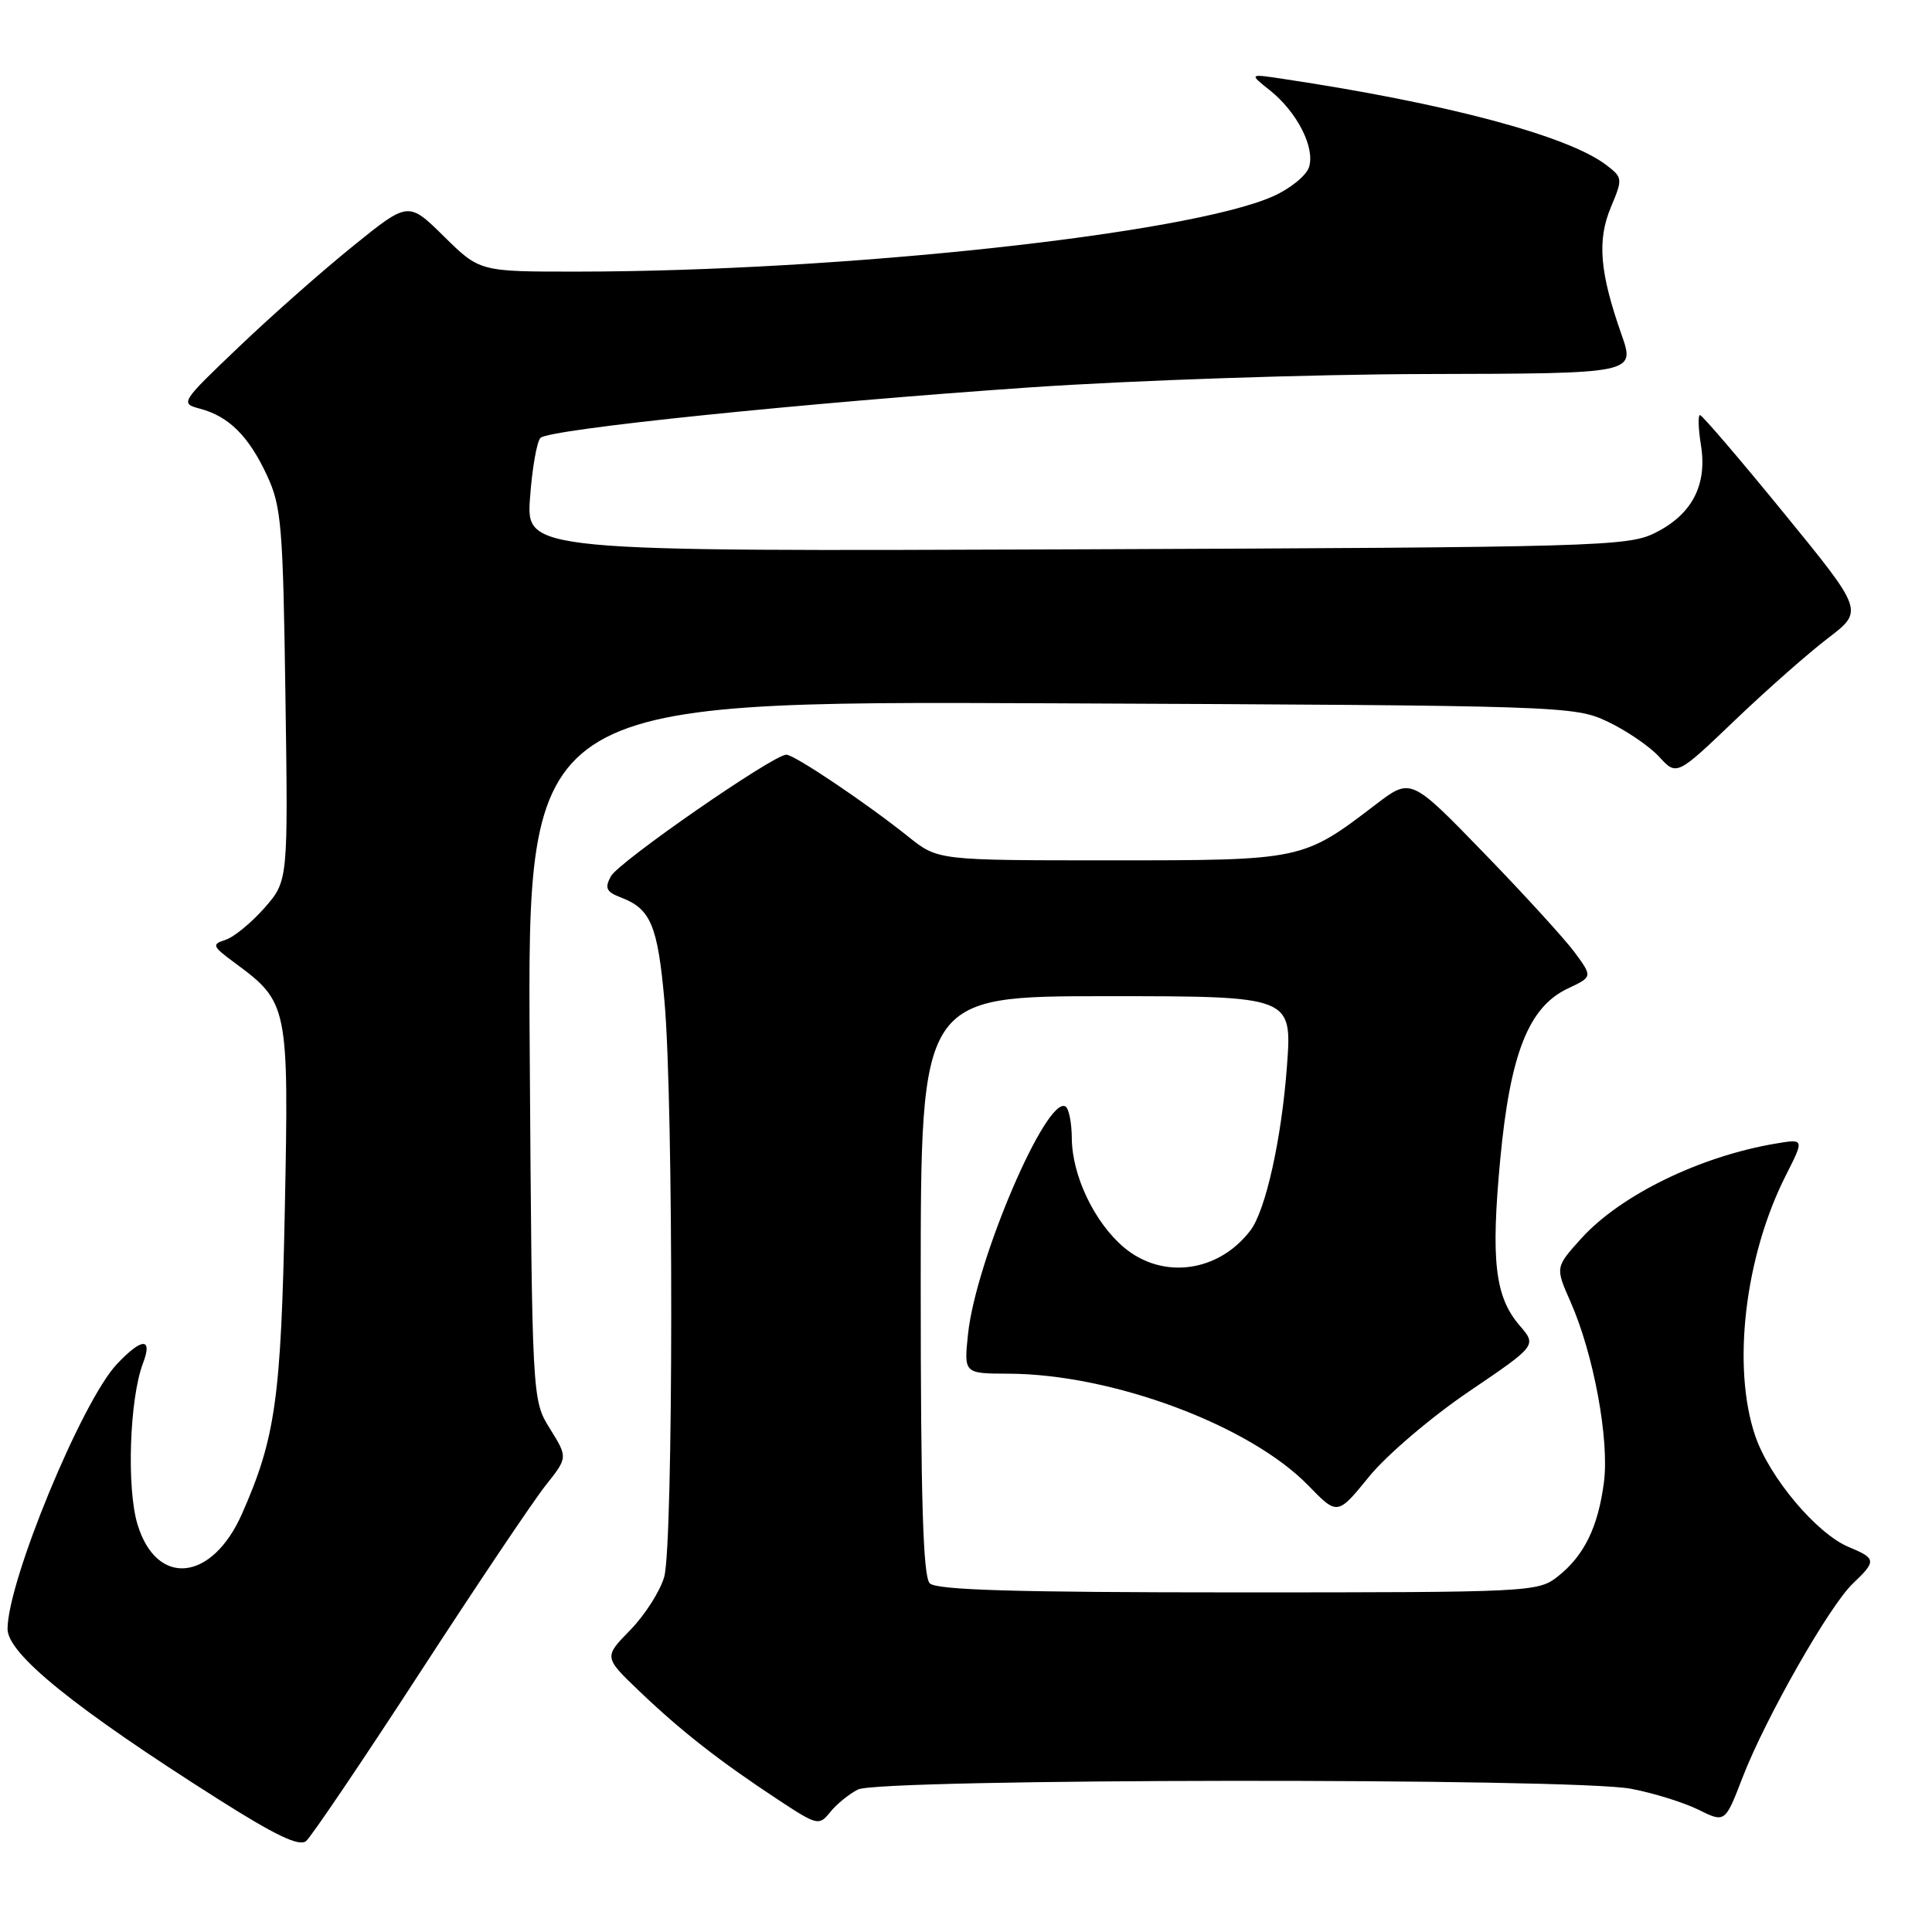 <?xml version="1.0" encoding="UTF-8" standalone="no"?>
<!DOCTYPE svg PUBLIC "-//W3C//DTD SVG 1.1//EN" "http://www.w3.org/Graphics/SVG/1.1/DTD/svg11.dtd" >
<svg xmlns="http://www.w3.org/2000/svg" xmlns:xlink="http://www.w3.org/1999/xlink" version="1.1" viewBox="0 0 256 256">
 <g >
 <path fill="currentColor"
d=" M 55.59 221.71 C 63.17 210.04 70.69 198.84 72.31 196.81 C 75.24 193.12 75.24 193.12 72.87 189.31 C 70.50 185.50 70.50 185.50 70.19 139.19 C 69.89 92.89 69.89 92.89 139.19 93.19 C 207.34 93.49 208.58 93.54 213.00 95.61 C 215.47 96.78 218.55 98.87 219.84 100.27 C 222.17 102.81 222.17 102.81 229.84 95.48 C 234.05 91.45 239.63 86.53 242.23 84.55 C 246.95 80.94 246.95 80.94 236.36 67.97 C 230.54 60.84 225.54 55.00 225.26 55.00 C 224.98 55.00 225.03 56.81 225.39 59.02 C 226.23 64.30 224.19 68.18 219.29 70.62 C 215.70 72.40 211.68 72.52 142.61 72.79 C 69.73 73.07 69.73 73.07 70.23 65.97 C 70.51 62.06 71.14 58.48 71.62 58.02 C 72.83 56.86 106.29 53.41 136.50 51.33 C 150.25 50.39 173.91 49.59 189.09 49.56 C 216.67 49.50 216.67 49.50 214.87 44.36 C 211.97 36.11 211.61 31.87 213.44 27.48 C 215.04 23.66 215.03 23.53 212.79 21.83 C 207.69 17.97 191.57 13.68 170.00 10.45 C 165.50 9.77 165.50 9.77 168.27 11.97 C 171.87 14.84 174.28 19.56 173.45 22.15 C 173.09 23.28 170.93 25.02 168.65 26.03 C 157.33 31.01 111.56 35.96 76.53 35.99 C 63.57 36.00 63.57 36.00 58.84 31.34 C 54.11 26.68 54.11 26.68 46.81 32.58 C 42.79 35.82 35.97 41.84 31.66 45.96 C 23.90 53.36 23.85 53.45 26.52 54.16 C 30.34 55.18 32.97 57.81 35.38 63.00 C 37.29 67.10 37.50 69.67 37.82 92.12 C 38.18 116.73 38.18 116.73 35.03 120.32 C 33.29 122.29 30.97 124.19 29.87 124.54 C 28.02 125.13 28.12 125.38 31.13 127.60 C 38.19 132.81 38.28 133.25 37.74 160.27 C 37.24 185.32 36.50 190.55 32.06 200.60 C 28.08 209.59 20.75 210.32 18.22 201.99 C 16.76 197.17 17.16 185.33 18.95 180.63 C 20.26 177.19 18.80 177.24 15.49 180.75 C 10.85 185.66 1.00 209.53 1.00 215.85 C 1.00 219.15 9.93 226.37 28.90 238.39 C 36.50 243.21 39.65 244.71 40.56 243.95 C 41.24 243.38 48.01 233.37 55.59 221.71 Z  M 113.68 237.12 C 116.55 235.65 208.42 235.56 216.11 237.02 C 219.08 237.58 223.09 238.83 225.04 239.79 C 228.58 241.54 228.58 241.54 230.90 235.52 C 233.93 227.67 242.40 212.78 245.52 209.82 C 248.66 206.84 248.62 206.50 244.97 204.99 C 240.73 203.23 234.45 195.77 232.58 190.27 C 229.47 181.15 231.19 166.49 236.62 155.77 C 239.09 150.89 239.09 150.89 235.29 151.53 C 225.25 153.22 214.72 158.36 209.52 164.11 C 206.08 167.92 206.08 167.92 208.10 172.49 C 211.16 179.41 213.26 190.75 212.53 196.41 C 211.75 202.38 209.90 206.15 206.39 208.91 C 203.79 210.95 202.78 211.00 164.07 211.00 C 134.55 211.00 124.09 210.69 123.20 209.80 C 122.31 208.91 122.00 198.76 122.00 170.30 C 122.00 132.00 122.00 132.00 146.61 132.00 C 171.21 132.00 171.21 132.00 170.53 141.25 C 169.82 150.88 167.71 160.39 165.68 163.05 C 161.44 168.60 154.05 169.59 148.93 165.29 C 145.02 161.99 142.05 155.78 142.02 150.81 C 142.01 148.78 141.63 146.89 141.19 146.62 C 138.70 145.08 129.31 166.99 128.27 176.75 C 127.72 182.00 127.72 182.00 133.61 182.02 C 147.38 182.06 165.59 188.85 173.36 196.84 C 177.22 200.81 177.22 200.81 181.42 195.65 C 183.72 192.82 189.67 187.75 194.63 184.39 C 203.64 178.28 203.64 178.28 201.36 175.64 C 198.09 171.83 197.53 167.06 198.79 153.62 C 200.11 139.59 202.56 133.41 207.77 130.97 C 211.03 129.43 211.03 129.43 208.64 126.18 C 207.32 124.40 201.90 118.46 196.59 112.99 C 186.95 103.05 186.95 103.05 182.32 106.58 C 172.61 114.00 172.60 114.00 147.18 114.00 C 124.28 114.00 124.28 114.00 120.39 110.89 C 114.78 106.40 105.26 100.00 104.19 100.00 C 102.47 100.00 81.96 114.21 80.94 116.12 C 80.10 117.68 80.34 118.18 82.25 118.91 C 86.23 120.42 87.15 122.60 88.05 132.71 C 89.26 146.23 89.23 204.70 88.01 208.95 C 87.47 210.84 85.45 214.00 83.52 215.98 C 80.00 219.58 80.00 219.58 84.75 224.12 C 90.24 229.37 95.37 233.38 103.04 238.43 C 108.30 241.90 108.53 241.95 109.99 240.13 C 110.82 239.09 112.48 237.73 113.68 237.12 Z "/>
</g>
</svg>